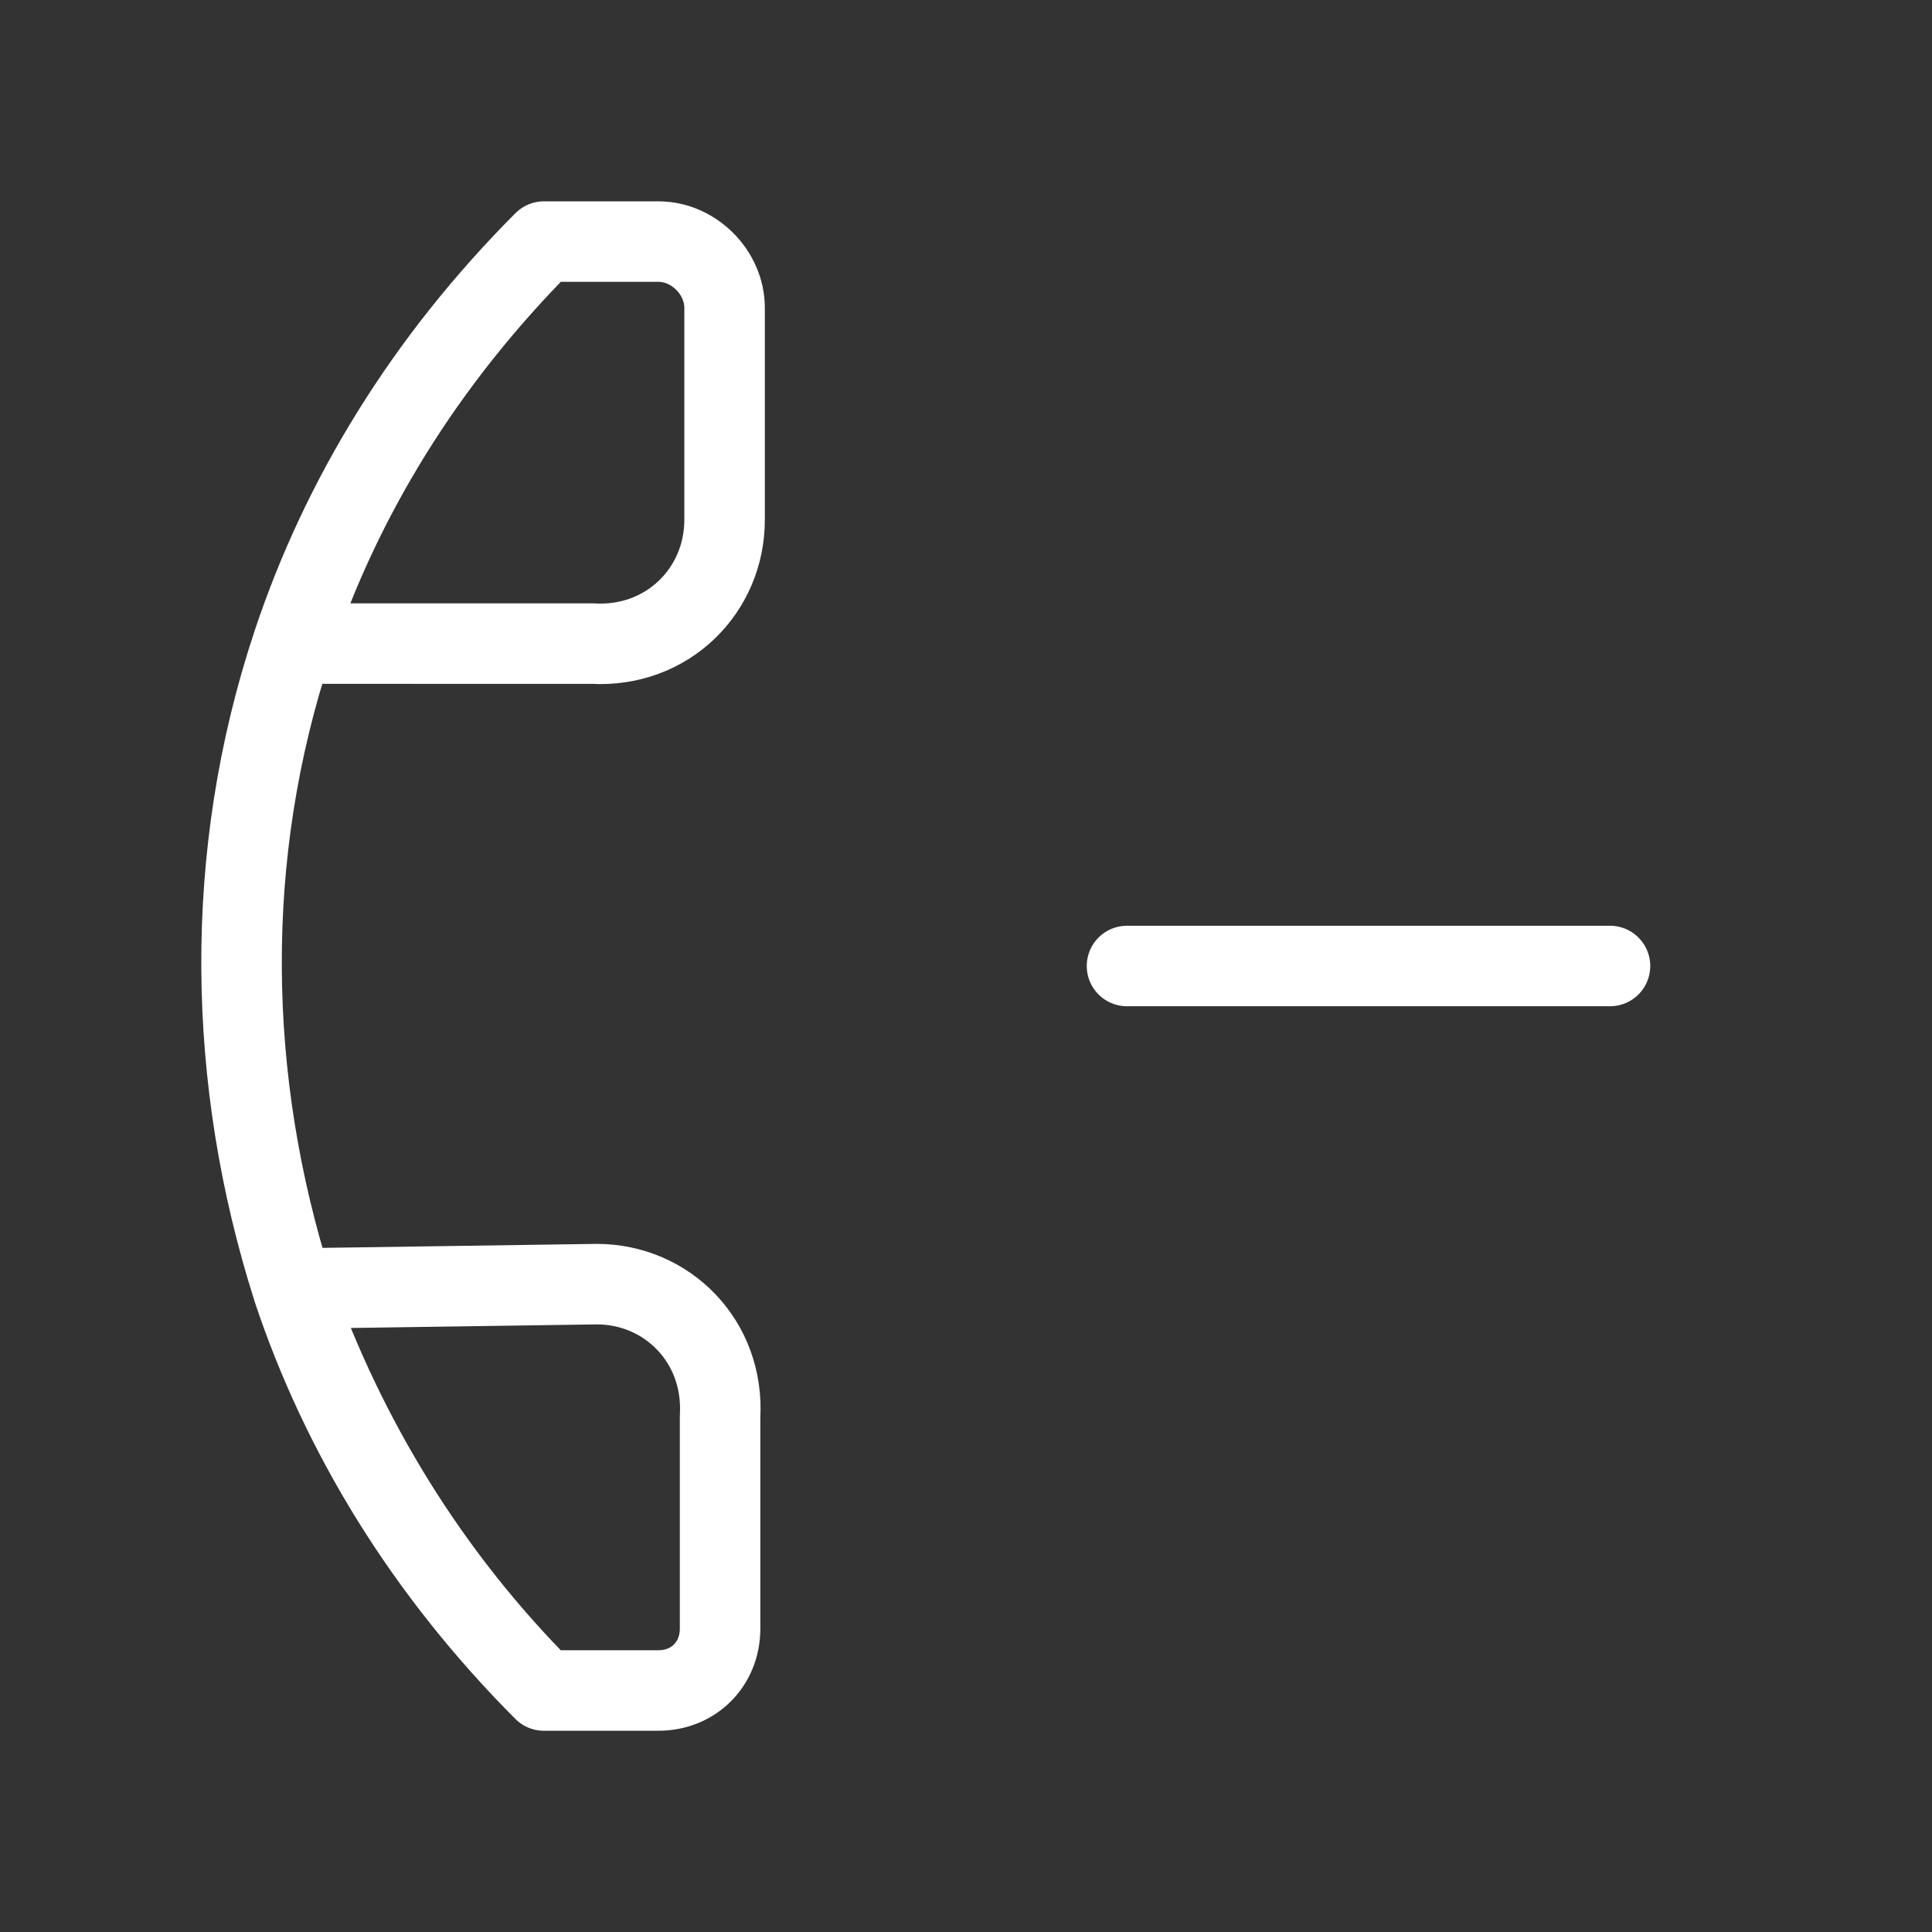 <svg fill="none" height="24" viewBox="0 0 24 24" width="24" xmlns="http://www.w3.org/2000/svg" xmlns:xlink="http://www.w3.org/1999/xlink"><rect x="0" y="0" width="24" height="24" fill="#333333" stroke="none"/><clipPath id="a"><path d="m0 0h24v24h-24z"/></clipPath><g clip-path="url(#a)" stroke="#fff" stroke-linecap="round"><path d="m6.756 21c-1.423-1.427-2.463-3.128-3.12-4.994m3.12 4.994c-1.478-1.482-2.518-3.183-3.12-4.994m3.12 4.994h1.423c.438 0 .766-.329.766-.768v-2.634c.055-.933-.657-1.646-1.532-1.646l-3.776.055m0 0c-.821-2.579-.876-5.378 0-8.012m0 0c.602-1.811 1.642-3.512 3.12-4.994h1.423c.438 0 .821.384.821.823v2.634c0 .878-.712 1.591-1.642 1.537z" stroke-linejoin="round" stroke-miterlimit="10"/><path d="m14 12h6"/></g></svg>